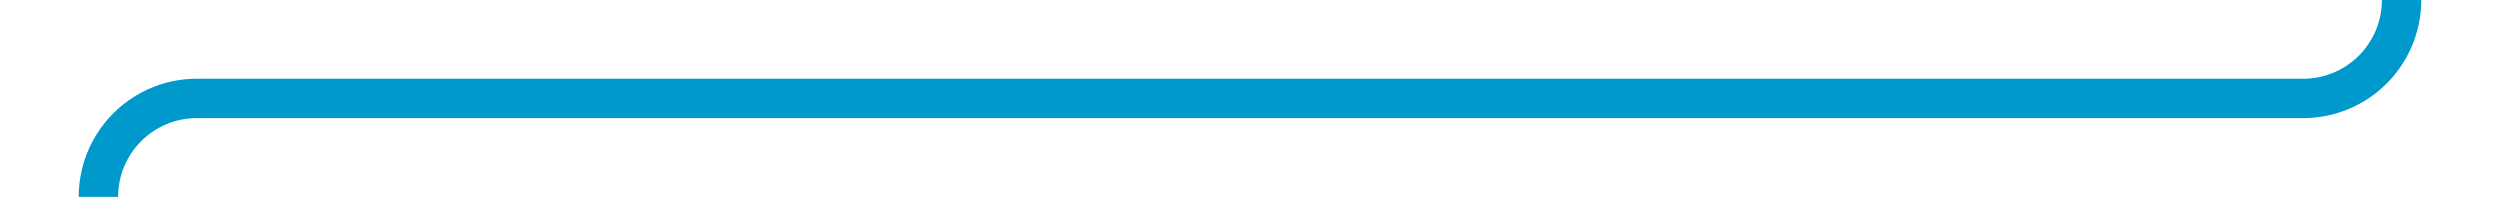 ﻿<?xml version="1.0" encoding="utf-8"?>
<svg version="1.1" xmlns:xlink="http://www.w3.org/1999/xlink" width="127px" height="10px" preserveAspectRatio="xMinYMid meet" viewBox="459 343  127 8" xmlns="http://www.w3.org/2000/svg">
  <path d="M 464 401  L 464 352  A 5 5 0 0 1 469 347 L 576 347  A 5 5 0 0 0 581 342 L 581 296  " stroke-width="2" stroke="#0099cc" fill="none" />
  <path d="M 589 303.4  L 581 294  L 573 303.4  L 581 299.8  L 589 303.4  Z " fill-rule="nonzero" fill="#0099cc" stroke="none" />
</svg>